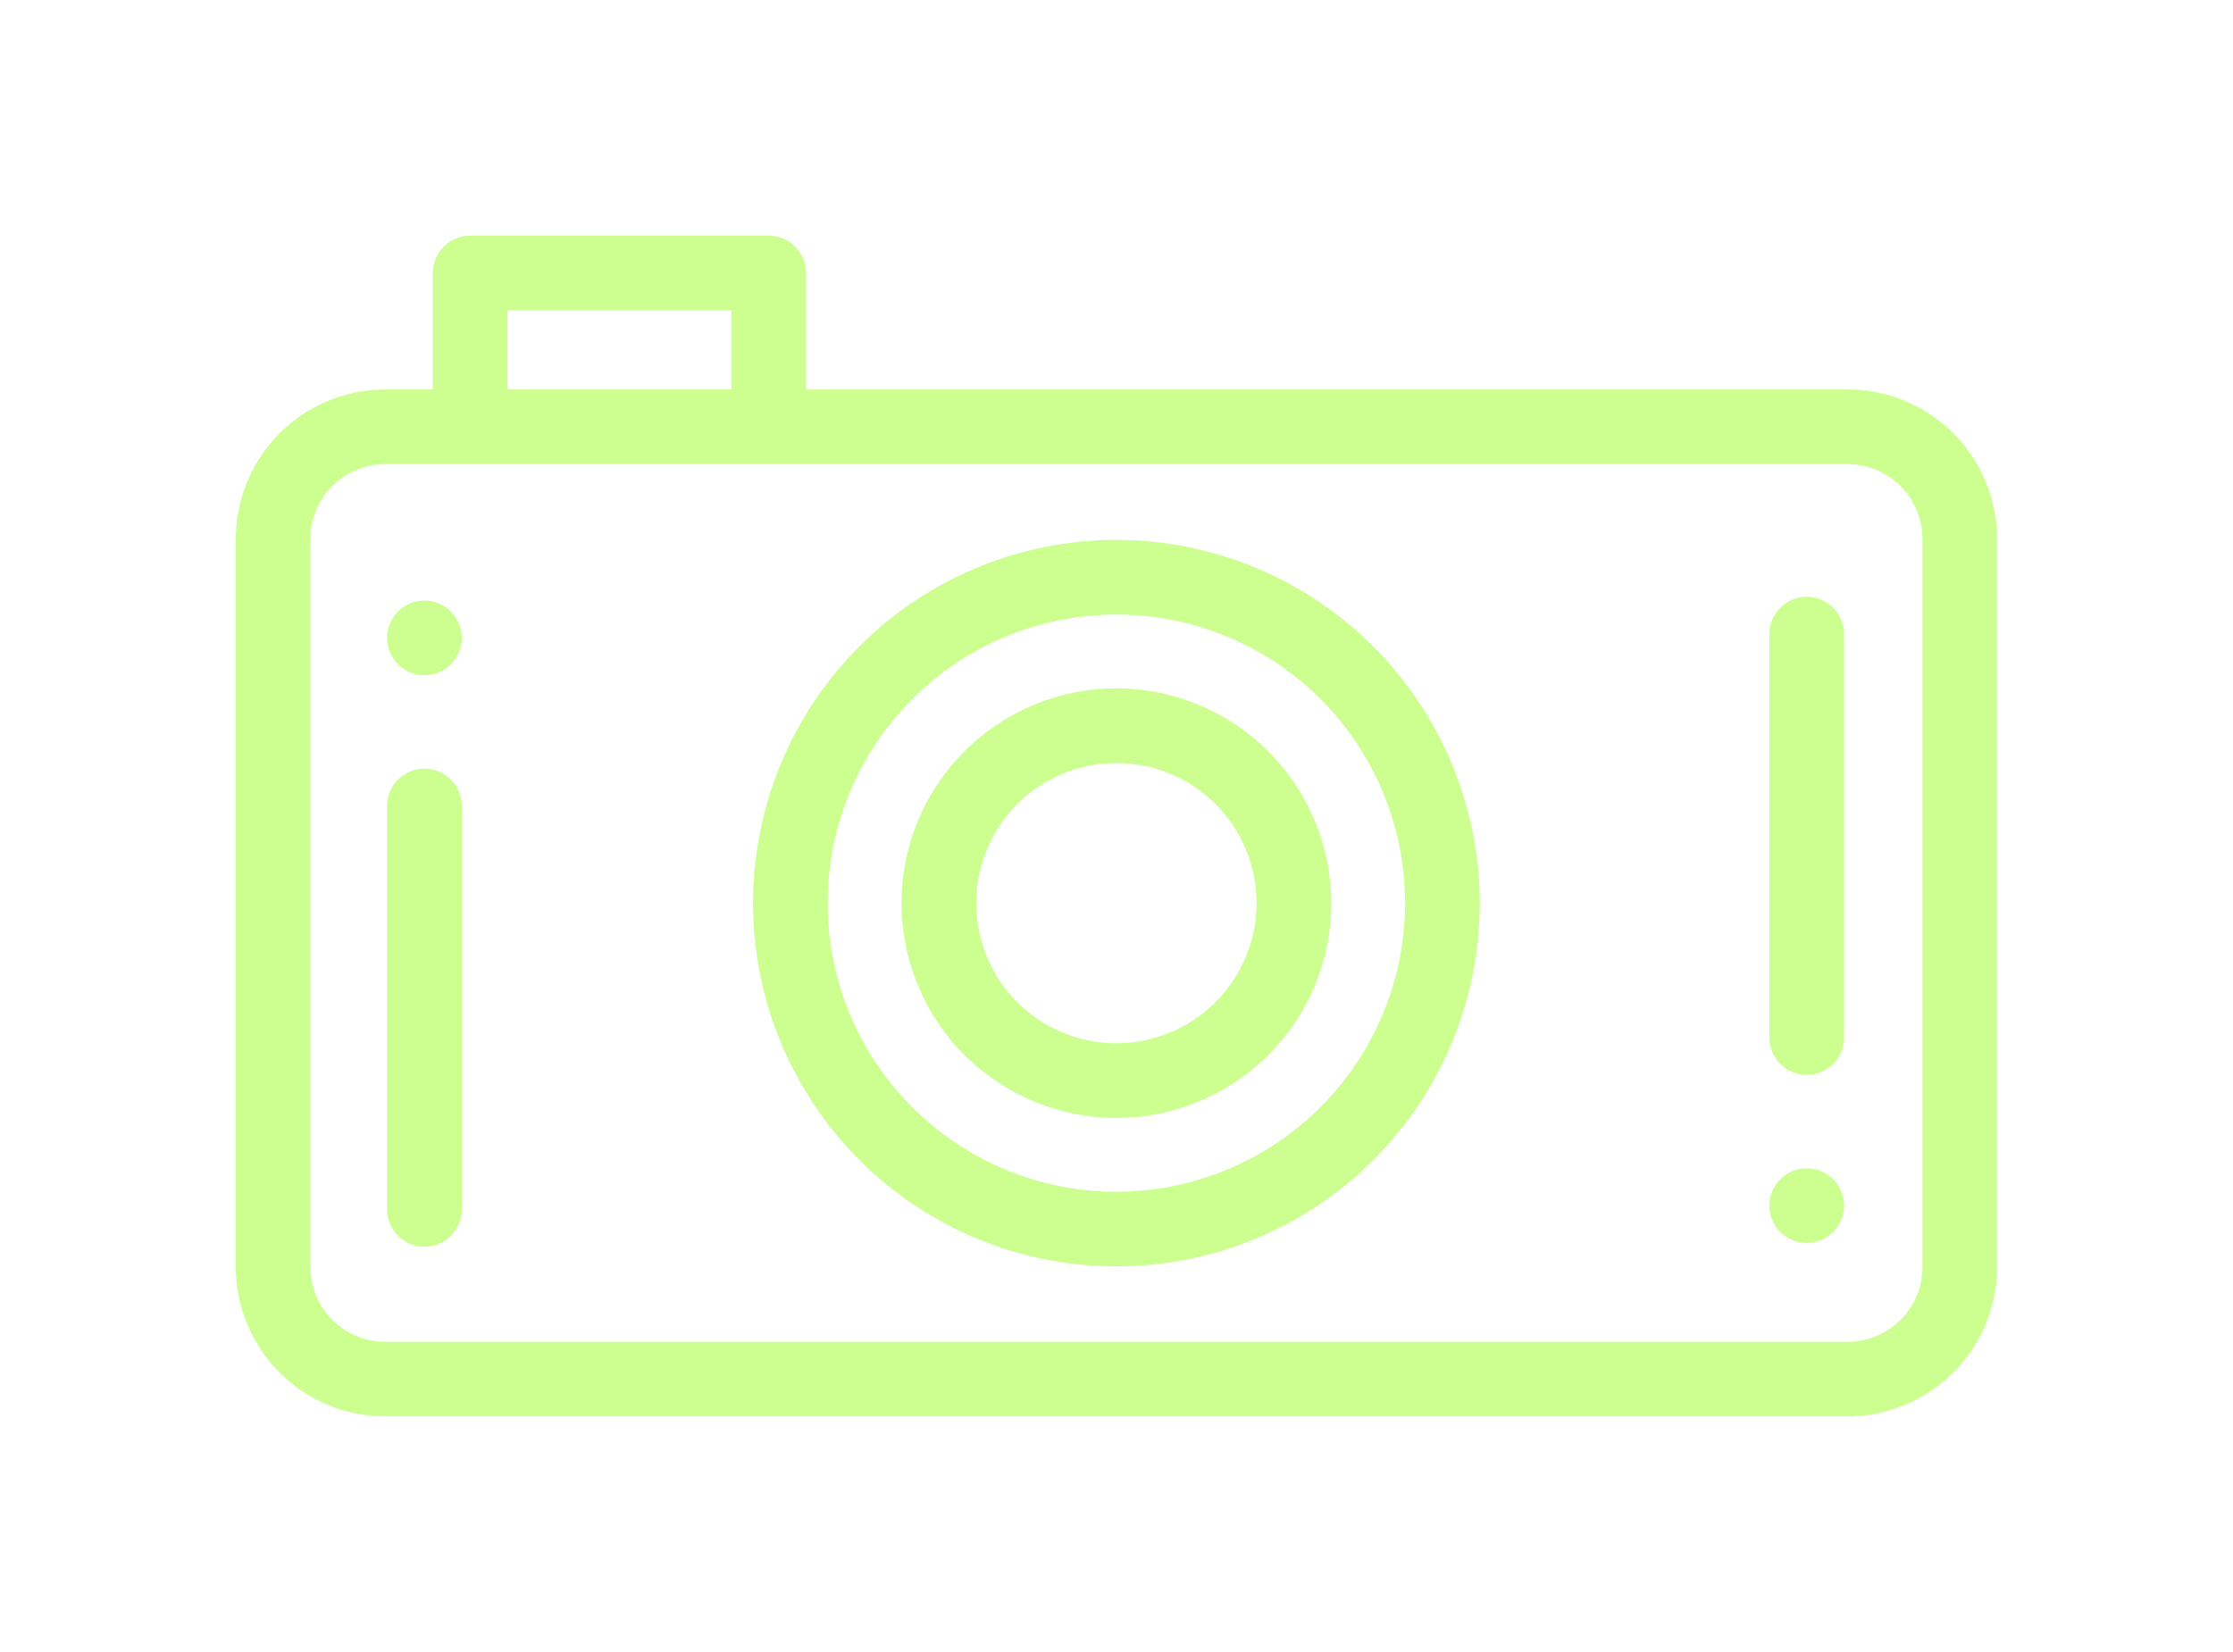 <svg xmlns="http://www.w3.org/2000/svg" xmlns:xlink="http://www.w3.org/1999/xlink" width="85.223" height="63.078" viewBox="0 0 85.223 63.078">
  <defs>
    <filter id="Tracé_93" x="0" y="0" width="85.223" height="63.078" filterUnits="userSpaceOnUse">
      <feOffset input="SourceAlpha"/>
      <feGaussianBlur stdDeviation="3" result="blur"/>
      <feFlood flood-color="#ccff90"/>
      <feComposite operator="in" in2="blur"/>
      <feComposite in="SourceGraphic"/>
    </filter>
    <filter id="Tracé_94" x="19.743" y="11.606" width="45.737" height="45.737" filterUnits="userSpaceOnUse">
      <feOffset input="SourceAlpha"/>
      <feGaussianBlur stdDeviation="3" result="blur-2"/>
      <feFlood flood-color="#ccff90"/>
      <feComposite operator="in" in2="blur-2"/>
      <feComposite in="SourceGraphic"/>
    </filter>
    <filter id="Tracé_95" x="25.411" y="17.275" width="34.399" height="34.399" filterUnits="userSpaceOnUse">
      <feOffset input="SourceAlpha"/>
      <feGaussianBlur stdDeviation="3" result="blur-3"/>
      <feFlood flood-color="#ccff90"/>
      <feComposite operator="in" in2="blur-3"/>
      <feComposite in="SourceGraphic"/>
    </filter>
  </defs>
  <g id="_034-photo_camera" data-name="034-photo camera" transform="translate(9 9)">
    <g transform="matrix(1, 0, 0, 1, -9, -9)" filter="url(#Tracé_93)">
      <path id="Tracé_93-2" data-name="Tracé 93" d="M61.519,83.527H21.763V79.082a1.426,1.426,0,0,0-1.426-1.426H8.945a1.426,1.426,0,0,0-1.426,1.426v4.445H5.7A5.71,5.71,0,0,0,0,89.23v27.8a5.71,5.71,0,0,0,5.7,5.7H61.519a5.71,5.71,0,0,0,5.7-5.7V89.23A5.71,5.71,0,0,0,61.519,83.527Zm-51.149-3.02h8.54v3.02h-8.54Zm54,36.524a2.855,2.855,0,0,1-2.852,2.852H5.7a2.855,2.855,0,0,1-2.852-2.852V89.23A2.855,2.855,0,0,1,5.7,86.379H61.519a2.855,2.855,0,0,1,2.852,2.852v27.8Z" transform="translate(9 -68.66)" fill="#ccff90"/>
    </g>
    <g transform="matrix(1, 0, 0, 1, -9, -9)" filter="url(#Tracé_94)">
      <path id="Tracé_94-2" data-name="Tracé 94" d="M152.338,159.06a13.868,13.868,0,1,0,13.868,13.868A13.884,13.884,0,0,0,152.338,159.06Zm0,24.885a11.017,11.017,0,1,1,11.017-11.017A11.029,11.029,0,0,1,152.338,183.945Z" transform="translate(-109.73 -138.45)" fill="#ccff90"/>
    </g>
    <g transform="matrix(1, 0, 0, 1, -9, -9)" filter="url(#Tracé_95)">
      <path id="Tracé_95-2" data-name="Tracé 95" d="M186.428,198.818a8.2,8.2,0,1,0,8.2,8.2A8.209,8.209,0,0,0,186.428,198.818Zm0,13.548a5.348,5.348,0,1,1,5.348-5.348A5.354,5.354,0,0,1,186.428,212.366Z" transform="translate(-143.82 -172.54)" fill="#ccff90"/>
    </g>
    <path id="Tracé_96" data-name="Tracé 96" d="M41.915,220.328a1.426,1.426,0,0,0-1.426,1.426v15.4a1.426,1.426,0,1,0,2.852,0v-15.4A1.426,1.426,0,0,0,41.915,220.328Z" transform="translate(-34.716 -199.986)" fill="#ccff90"/>
    <ellipse id="Ellipse_9" data-name="Ellipse 9" cx="1.426" cy="1.426" rx="1.426" ry="1.426" transform="translate(5.773 13.926)" fill="#ccff90"/>
    <path id="Tracé_97" data-name="Tracé 97" d="M411.924,192.583a1.426,1.426,0,0,0,1.426-1.426v-15.4a1.426,1.426,0,1,0-2.852,0v15.4A1.426,1.426,0,0,0,411.924,192.583Z" transform="translate(-351.97 -160.549)" fill="#ccff90"/>
    <ellipse id="Ellipse_10" data-name="Ellipse 10" cx="1.426" cy="1.426" rx="1.426" ry="1.426" transform="translate(58.528 35.599)" fill="#ccff90"/>
  </g>
</svg>
